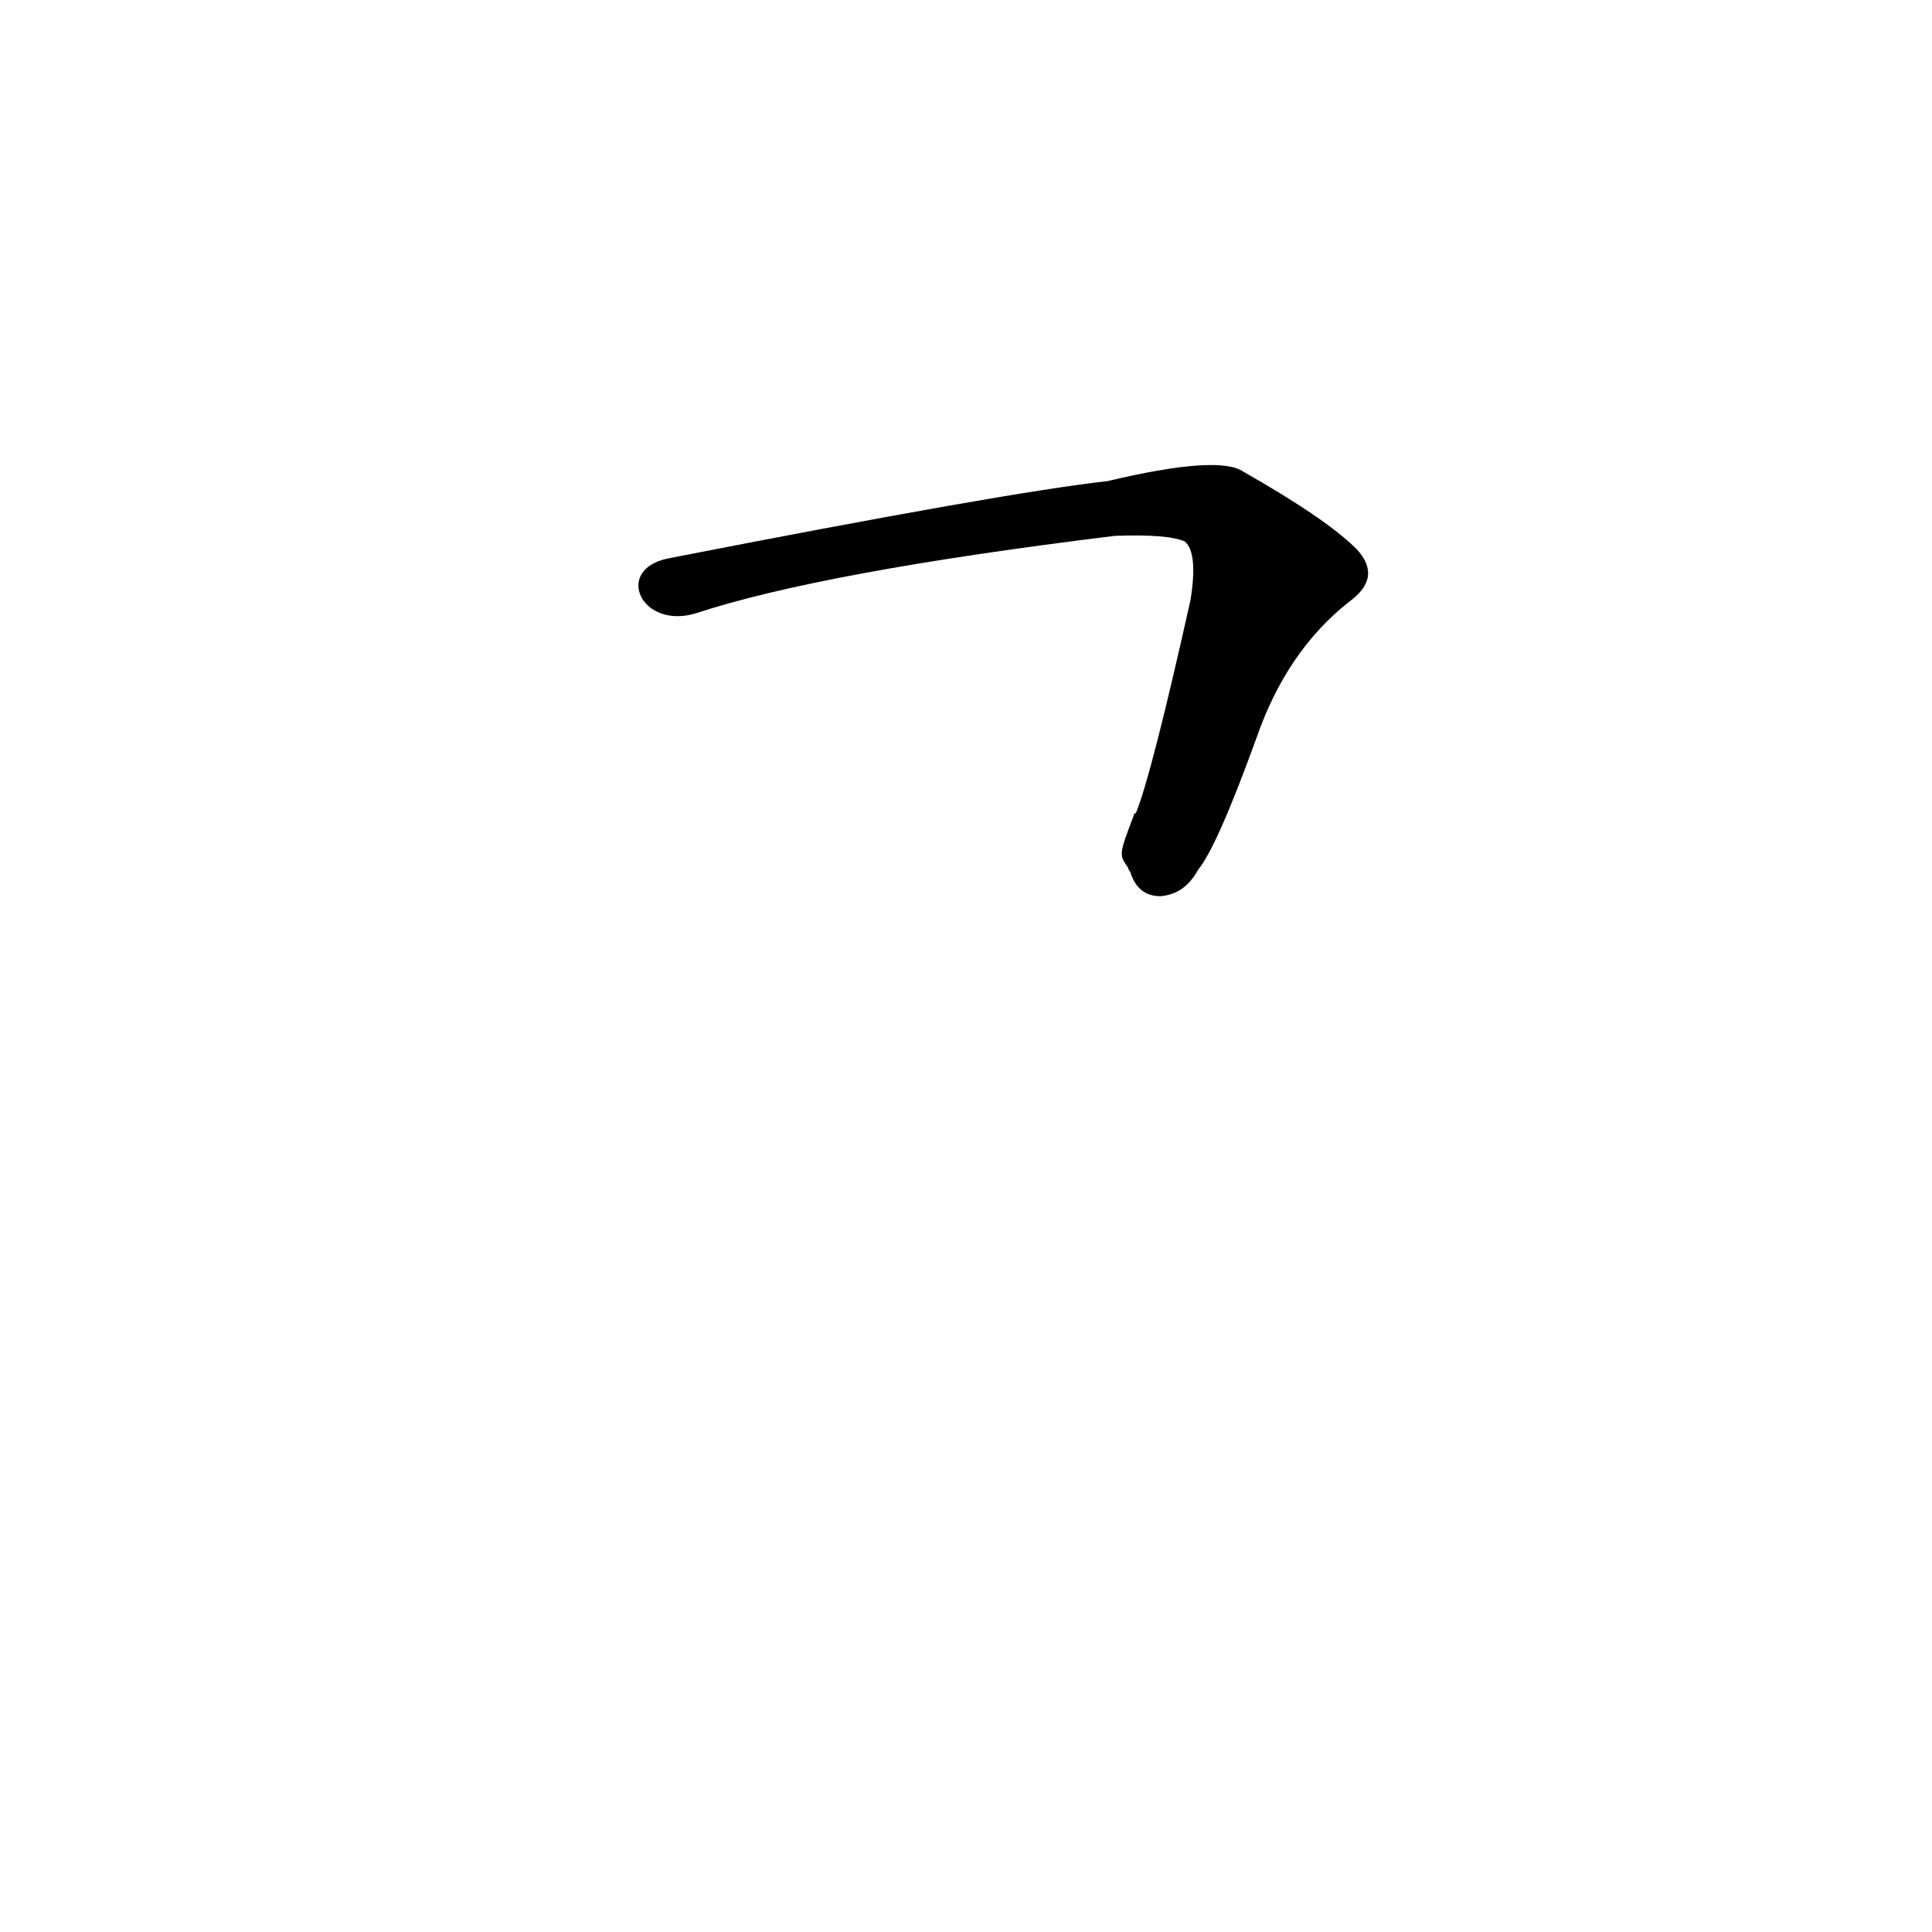 <?xml version='1.0' encoding='utf-8'?>
<svg xmlns="http://www.w3.org/2000/svg" version="1.1" viewBox="0 0 1024 1024"><g transform="scale(1, -1) translate(0, -900)"><path d="M 598 440 Q 598 439 599 438 Q 603 425 615 425 Q 628 426 635 439 Q 645 451 666 509 Q 682 555 715 581 Q 733 594 719 609 Q 703 625 659 650 Q 646 659 587 645 Q 533 639 354 604 C 325 598 340 566 369 575 Q 436 597 591 616 Q 619 617 628 613 Q 635 607 631 582 Q 610 488 602 469 Q 601 469 601 468 C 593 447 593 447 598 440 Z" fill="black" /></g></svg>